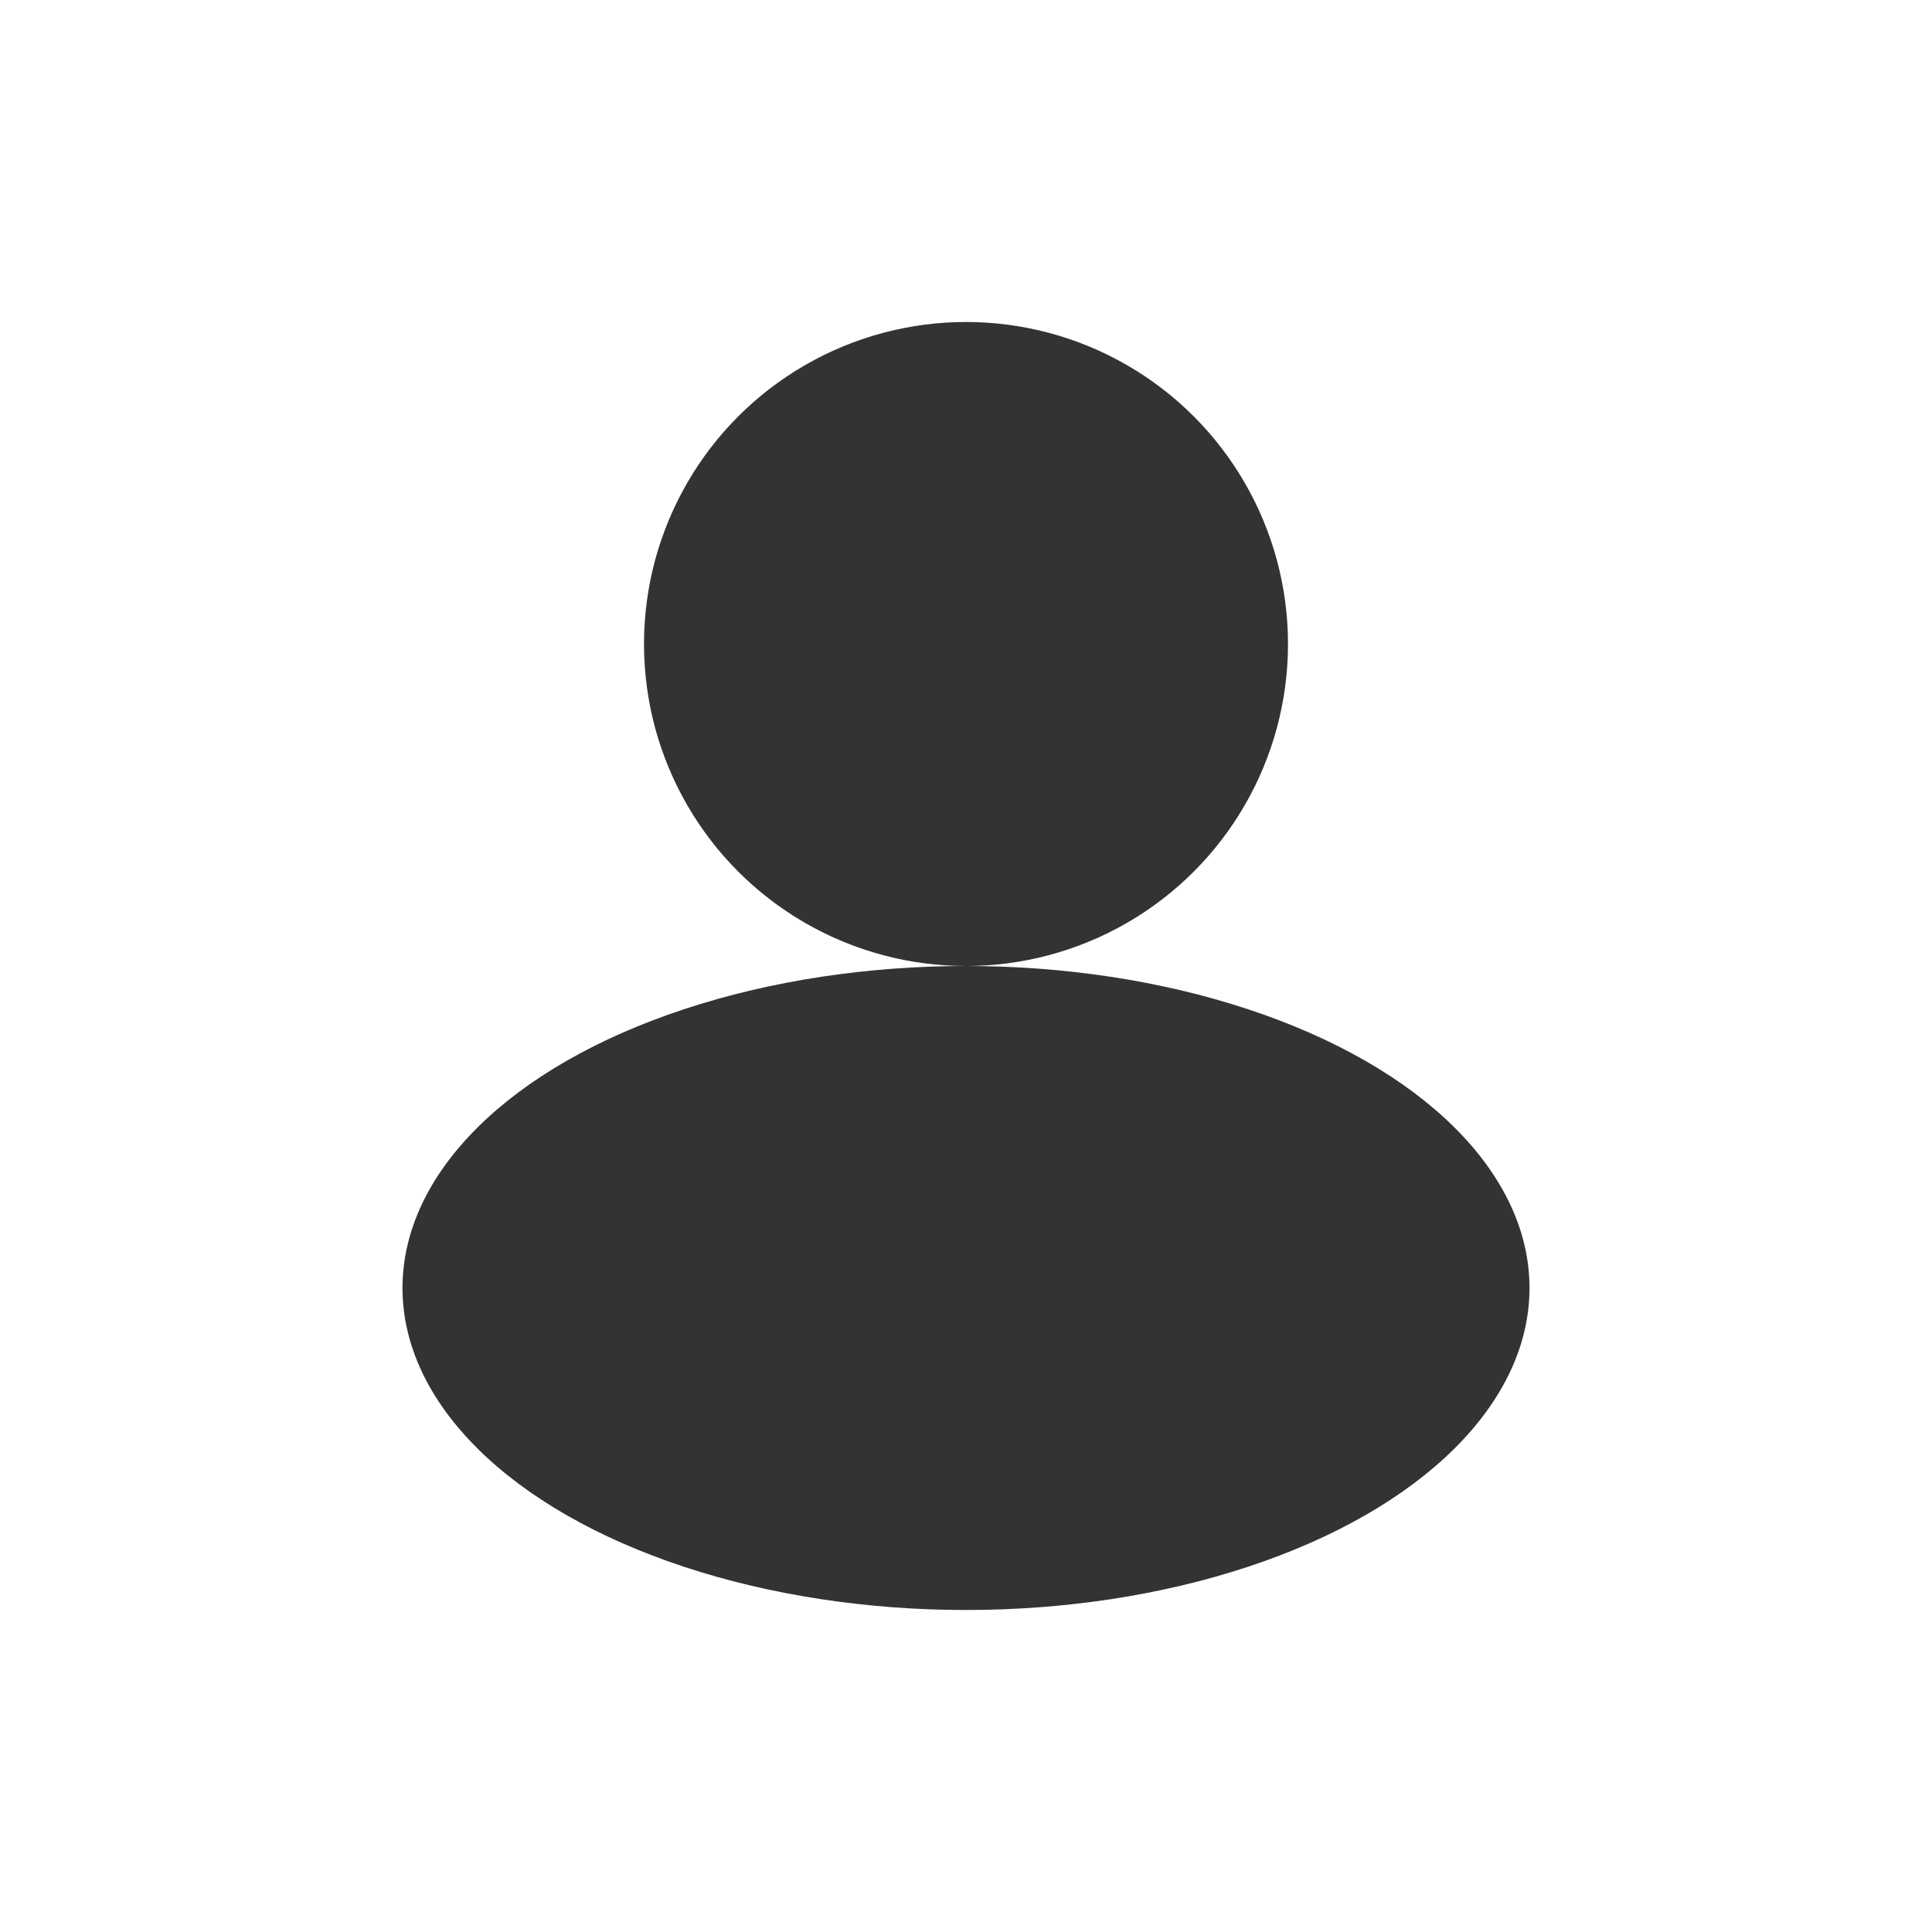 <svg xmlns="http://www.w3.org/2000/svg" viewBox="0 0 24 24">
  <style>
    svg {
      background: #111;
      animation: pulse 1s alternate infinite ease-in-out;
    }

    @keyframes pulse {
      from {
        opacity: 1;
      }

      to {
        opacity: 0;
      }
    }
  </style>
  <g fill="#333">
    <circle cx="12" cy="8" r="4" />
    <ellipse cx="12" cy="16" rx="7" ry="4" />
  </g>
</svg>

